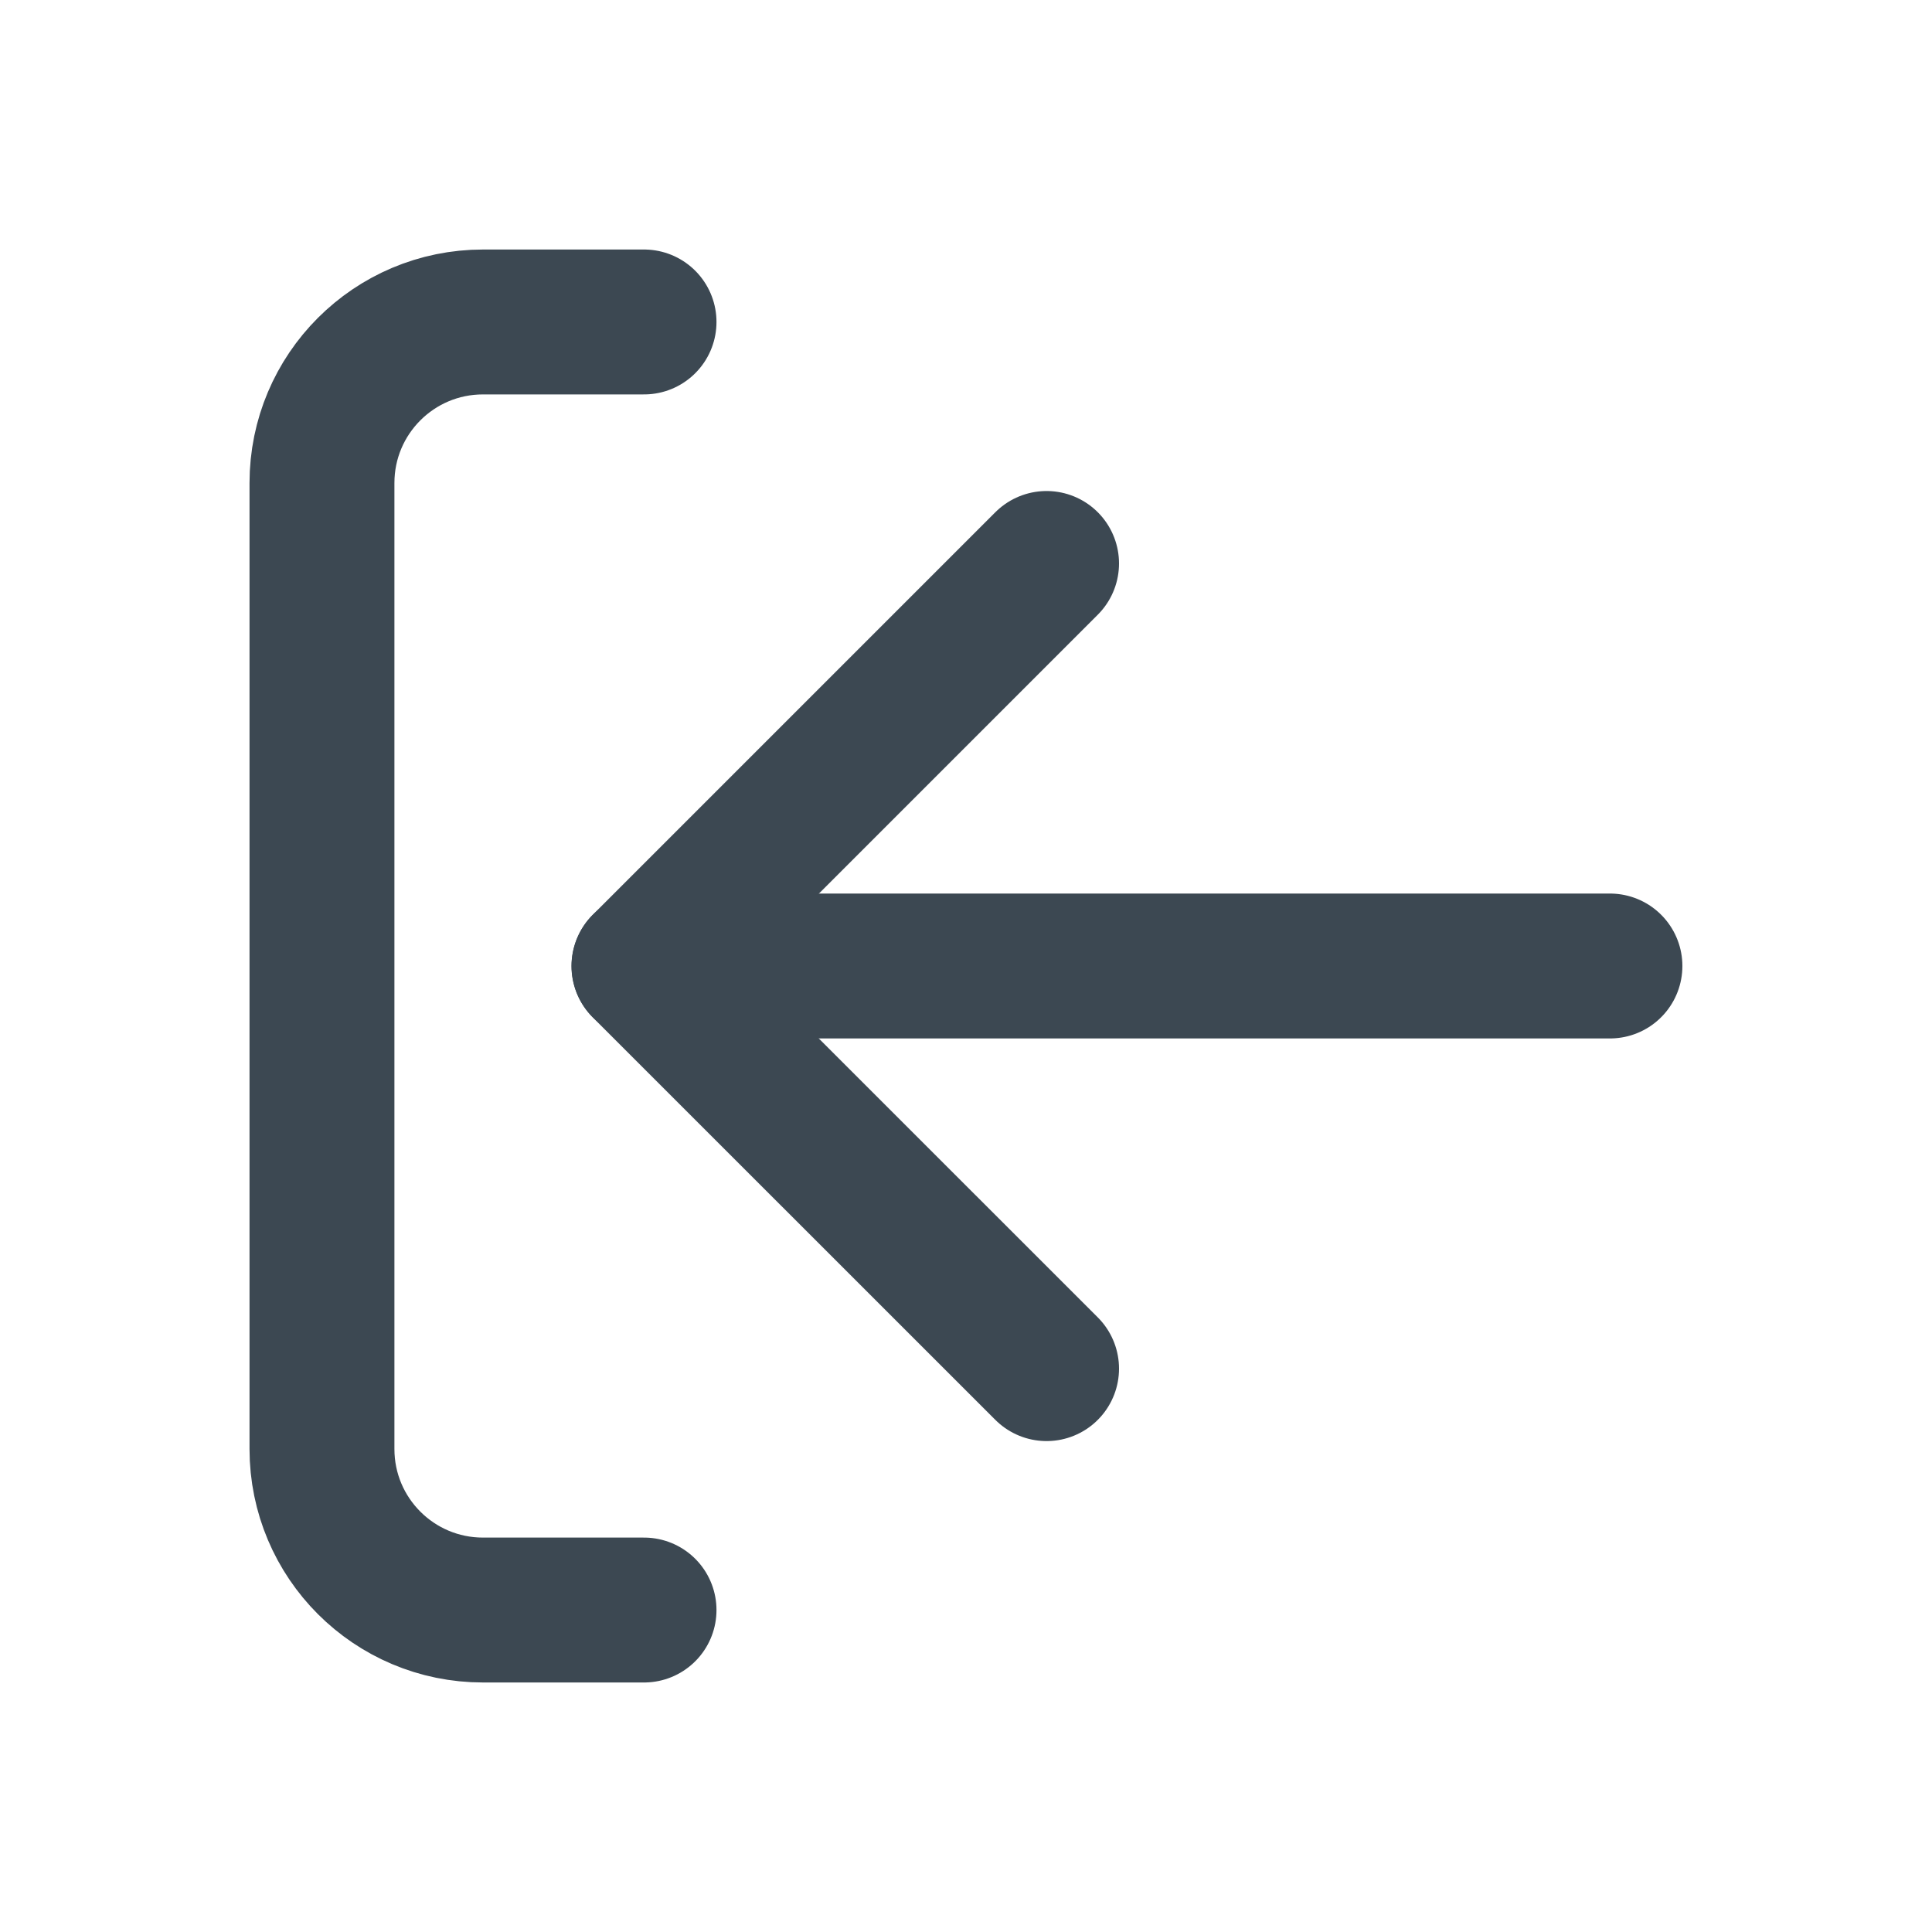<svg width="20" height="20" viewBox="0 0 20 20" fill="none" xmlns="http://www.w3.org/2000/svg">
<path d="M6.667 10H16.666" stroke="#3C4852" stroke-width="1.5" stroke-linecap="round" stroke-linejoin="round"/>
<path d="M10.834 5.833L6.666 10.001L10.834 14.168" stroke="#3C4852" stroke-width="1.5" stroke-linecap="round" stroke-linejoin="round"/>
<path d="M6.667 3.333H5C4.079 3.333 3.333 4.079 3.333 5V15C3.333 15.921 4.079 16.667 5 16.667H6.667" stroke="#3C4852" stroke-width="1.5" stroke-linecap="round" stroke-linejoin="round"/>
</svg>

